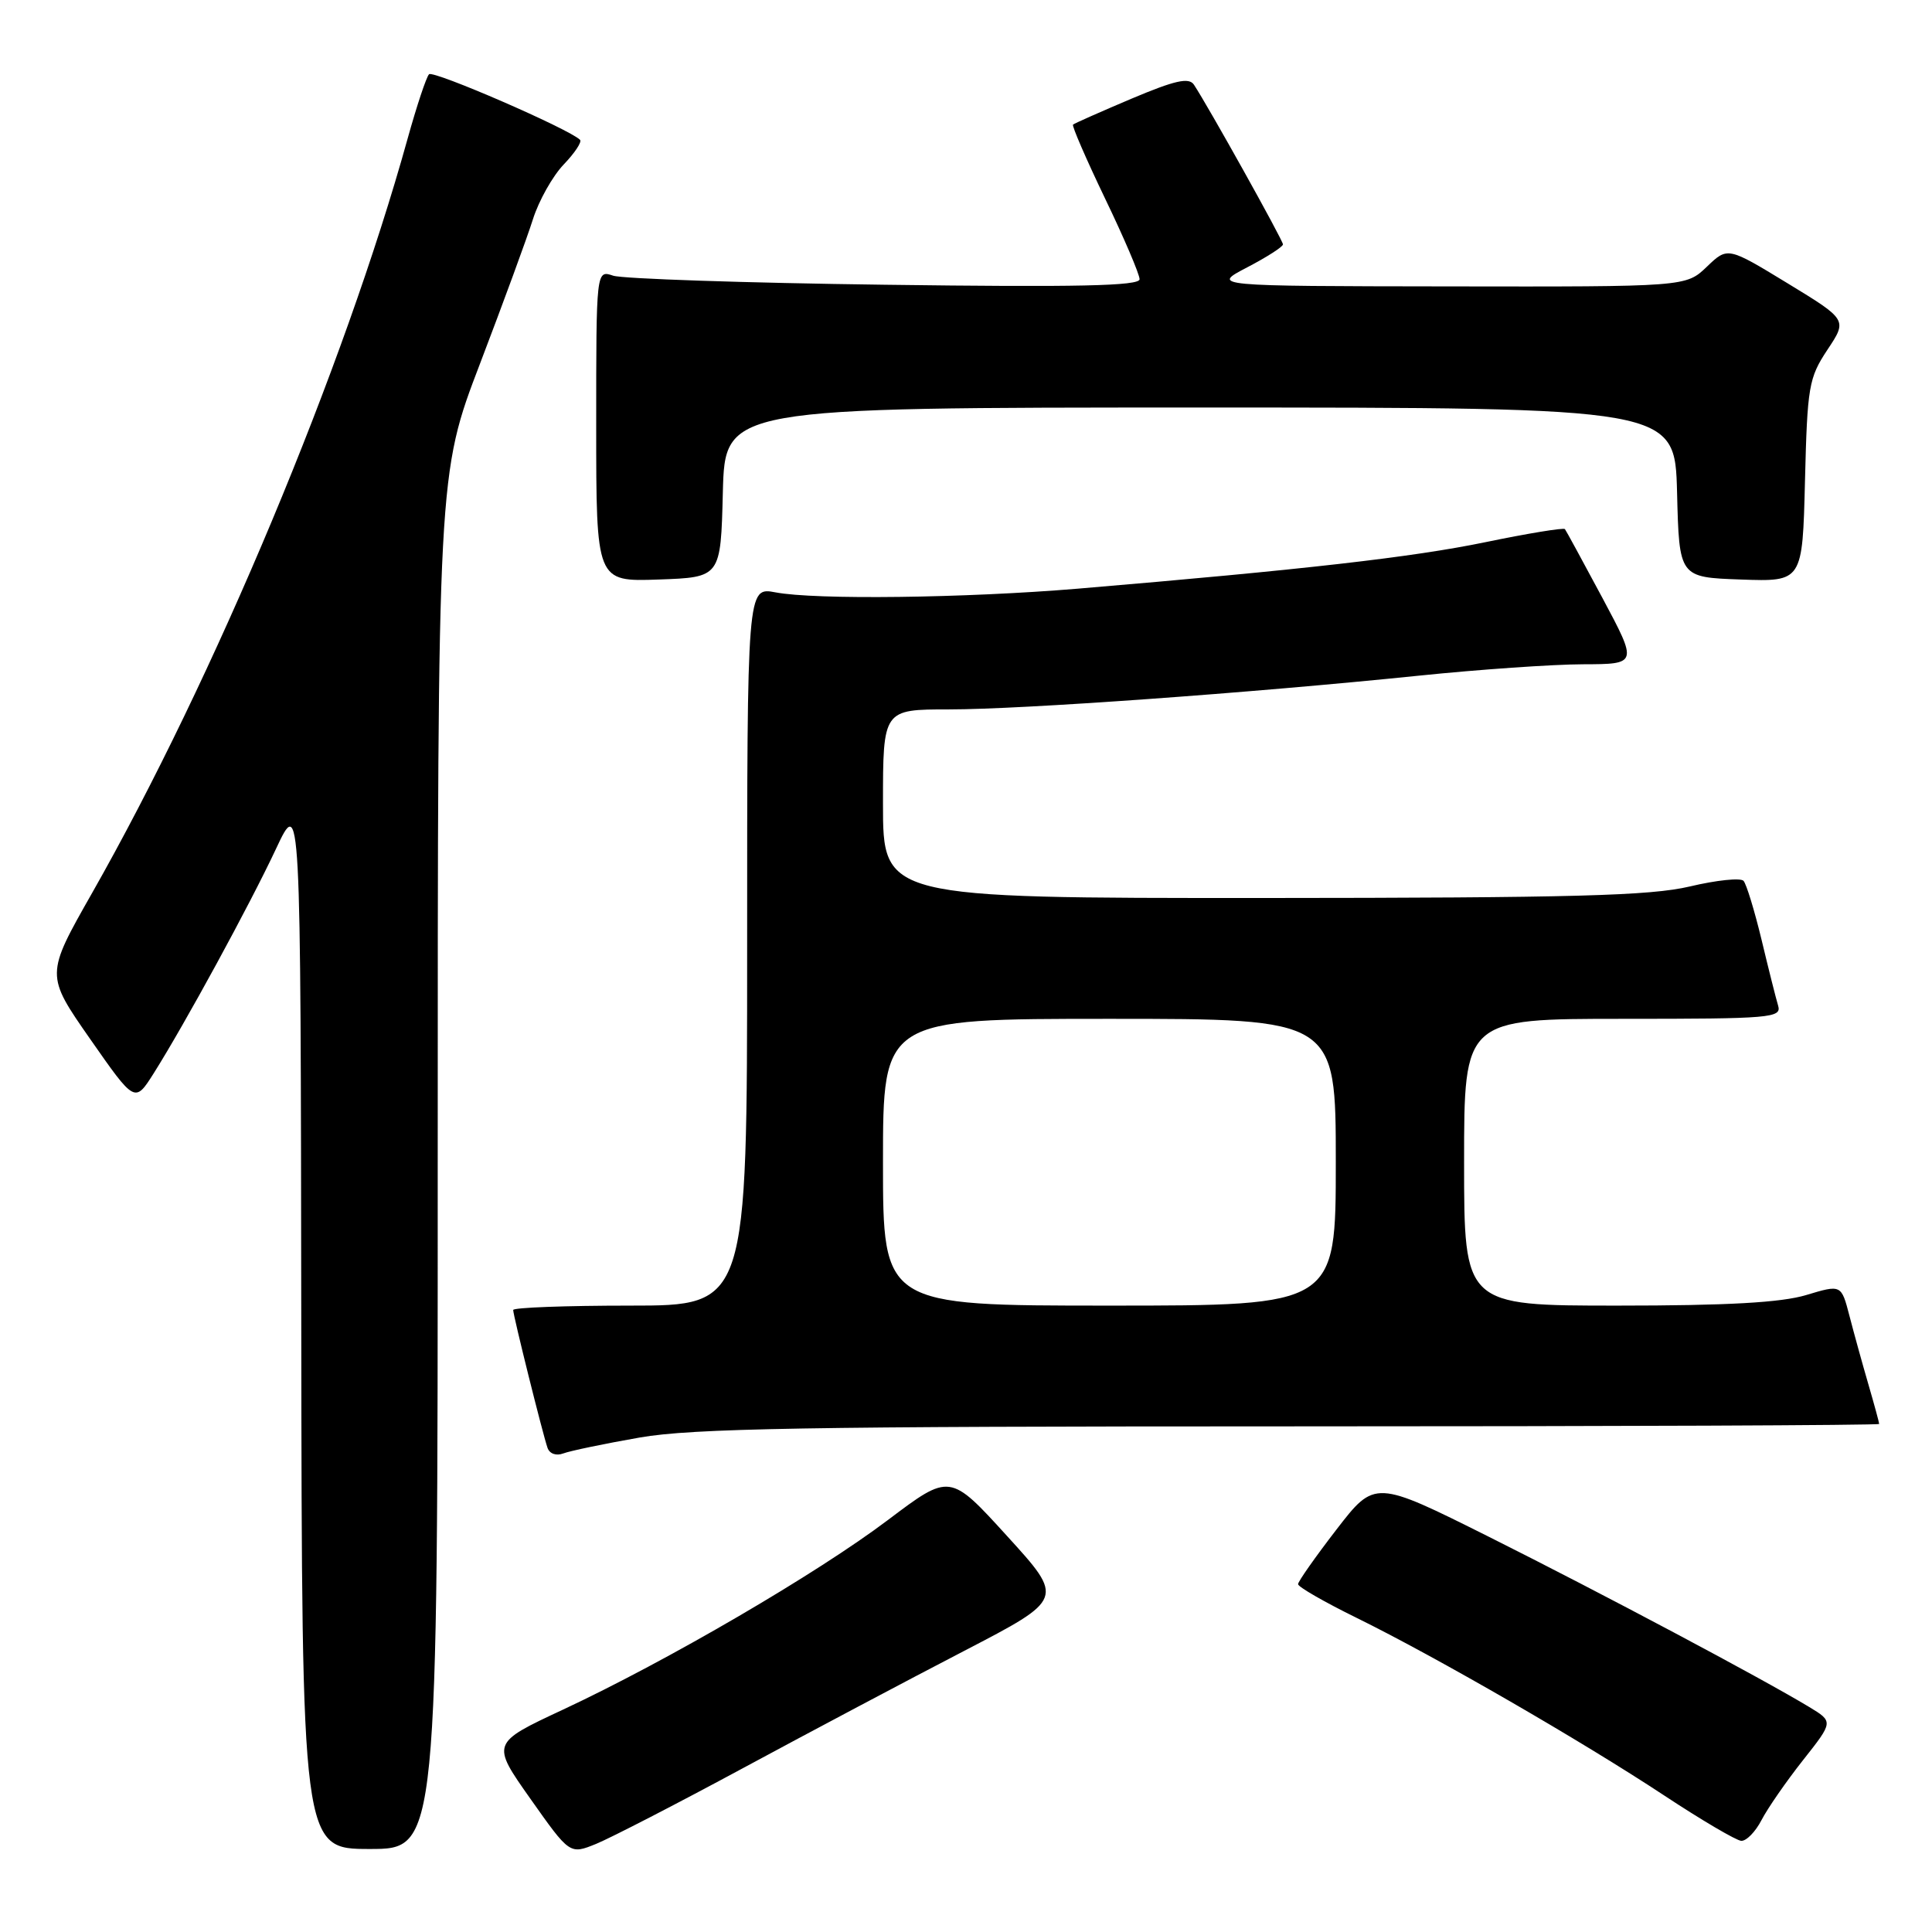 <?xml version="1.0" encoding="UTF-8" standalone="no"?>
<!DOCTYPE svg PUBLIC "-//W3C//DTD SVG 1.1//EN" "http://www.w3.org/Graphics/SVG/1.1/DTD/svg11.dtd" >
<svg xmlns="http://www.w3.org/2000/svg" xmlns:xlink="http://www.w3.org/1999/xlink" version="1.1" viewBox="0 0 256 256">
 <g >
 <path fill="currentColor"
d=" M 98.50 234.26 C 107.30 229.51 120.47 222.53 127.76 218.75 C 141.03 211.86 141.03 211.86 133.45 203.54 C 125.87 195.21 125.87 195.21 117.68 201.39 C 108.26 208.50 88.45 220.06 74.61 226.53 C 65.08 230.98 65.08 230.98 70.29 238.36 C 75.50 245.74 75.50 245.74 79.00 244.32 C 80.92 243.53 89.70 239.01 98.50 234.26 Z  M 58.00 153.92 C 58.00 62.84 58.00 62.84 63.61 48.17 C 66.69 40.10 69.85 31.49 70.62 29.04 C 71.40 26.58 73.23 23.33 74.69 21.80 C 76.16 20.27 77.13 18.80 76.86 18.53 C 75.44 17.10 57.40 9.27 56.85 9.84 C 56.49 10.20 55.21 14.06 54.00 18.41 C 45.59 48.71 28.40 89.82 12.19 118.35 C 6.03 129.19 6.03 129.19 11.95 137.68 C 17.87 146.16 17.87 146.16 20.36 142.23 C 24.52 135.63 33.09 119.90 36.56 112.50 C 39.84 105.50 39.84 105.50 39.92 175.25 C 40.00 245.00 40.00 245.00 49.00 245.00 C 58.00 245.00 58.00 245.00 58.00 153.92 Z  M 233.41 241.17 C 234.22 239.61 236.69 236.04 238.91 233.23 C 242.94 228.13 242.94 228.13 239.72 226.18 C 233.36 222.34 212.22 211.11 197.34 203.66 C 182.18 196.08 182.18 196.08 177.09 202.67 C 174.29 206.30 172.00 209.56 172.00 209.91 C 172.00 210.27 175.49 212.28 179.75 214.37 C 190.30 219.56 209.59 230.70 220.50 237.90 C 225.45 241.17 230.05 243.87 230.72 243.92 C 231.40 243.96 232.61 242.72 233.41 241.17 Z  M 84.76 190.48 C 91.78 189.26 106.79 189.00 171.13 189.00 C 213.96 189.00 249.00 188.86 249.00 188.68 C 249.00 188.51 248.36 186.14 247.57 183.43 C 246.78 180.72 245.65 176.63 245.06 174.35 C 243.98 170.20 243.98 170.20 239.33 171.60 C 236.01 172.60 228.89 173.00 214.34 173.00 C 194.00 173.00 194.00 173.00 194.00 154.00 C 194.00 135.00 194.00 135.00 215.07 135.00 C 234.66 135.00 236.10 134.88 235.61 133.25 C 235.32 132.29 234.33 128.35 233.41 124.50 C 232.48 120.65 231.41 117.15 231.03 116.72 C 230.65 116.29 227.45 116.62 223.92 117.46 C 218.64 118.70 208.58 118.97 167.25 118.99 C 117.00 119.00 117.00 119.00 117.00 106.50 C 117.00 94.00 117.00 94.00 125.75 94.00 C 135.44 94.00 165.64 91.83 188.00 89.53 C 195.97 88.71 205.76 88.03 209.76 88.02 C 217.01 88.00 217.01 88.00 212.34 79.25 C 209.76 74.44 207.53 70.33 207.36 70.11 C 207.20 69.90 202.43 70.68 196.78 71.85 C 187.13 73.84 172.74 75.48 142.84 78.00 C 127.89 79.25 108.03 79.50 102.75 78.49 C 99.00 77.78 99.00 77.78 99.00 125.39 C 99.00 173.00 99.00 173.00 83.50 173.00 C 74.97 173.00 68.00 173.26 68.00 173.58 C 68.00 174.31 71.91 190.01 72.55 191.85 C 72.82 192.63 73.70 192.94 74.63 192.59 C 75.52 192.25 80.08 191.30 84.76 190.48 Z  M 95.78 65.25 C 96.07 54.00 96.07 54.00 159.00 54.00 C 221.93 54.00 221.93 54.00 222.22 65.25 C 222.50 76.50 222.50 76.50 230.67 76.79 C 238.84 77.08 238.84 77.08 239.17 63.71 C 239.48 51.21 239.67 50.08 242.14 46.35 C 244.79 42.37 244.79 42.37 236.85 37.53 C 228.92 32.70 228.92 32.70 226.16 35.35 C 223.39 38.00 223.39 38.00 191.95 37.95 C 160.50 37.91 160.50 37.91 165.25 35.43 C 167.86 34.07 170.00 32.70 170.00 32.38 C 170.00 31.84 160.06 14.02 158.20 11.22 C 157.54 10.23 155.70 10.64 149.92 13.08 C 145.84 14.81 142.36 16.35 142.18 16.51 C 142.01 16.67 143.92 21.08 146.43 26.31 C 148.95 31.54 151.00 36.35 151.00 37.00 C 151.00 37.89 142.75 38.07 117.25 37.73 C 98.69 37.49 82.49 36.94 81.25 36.53 C 79.00 35.77 79.00 35.77 79.00 56.42 C 79.00 77.08 79.00 77.08 87.25 76.79 C 95.50 76.50 95.50 76.50 95.78 65.25 Z  M 117.00 154.00 C 117.00 135.00 117.00 135.00 147.00 135.00 C 177.00 135.00 177.00 135.00 177.00 154.00 C 177.00 173.00 177.00 173.00 147.00 173.00 C 117.00 173.00 117.00 173.00 117.00 154.00 Z "/>
</g>
</svg>